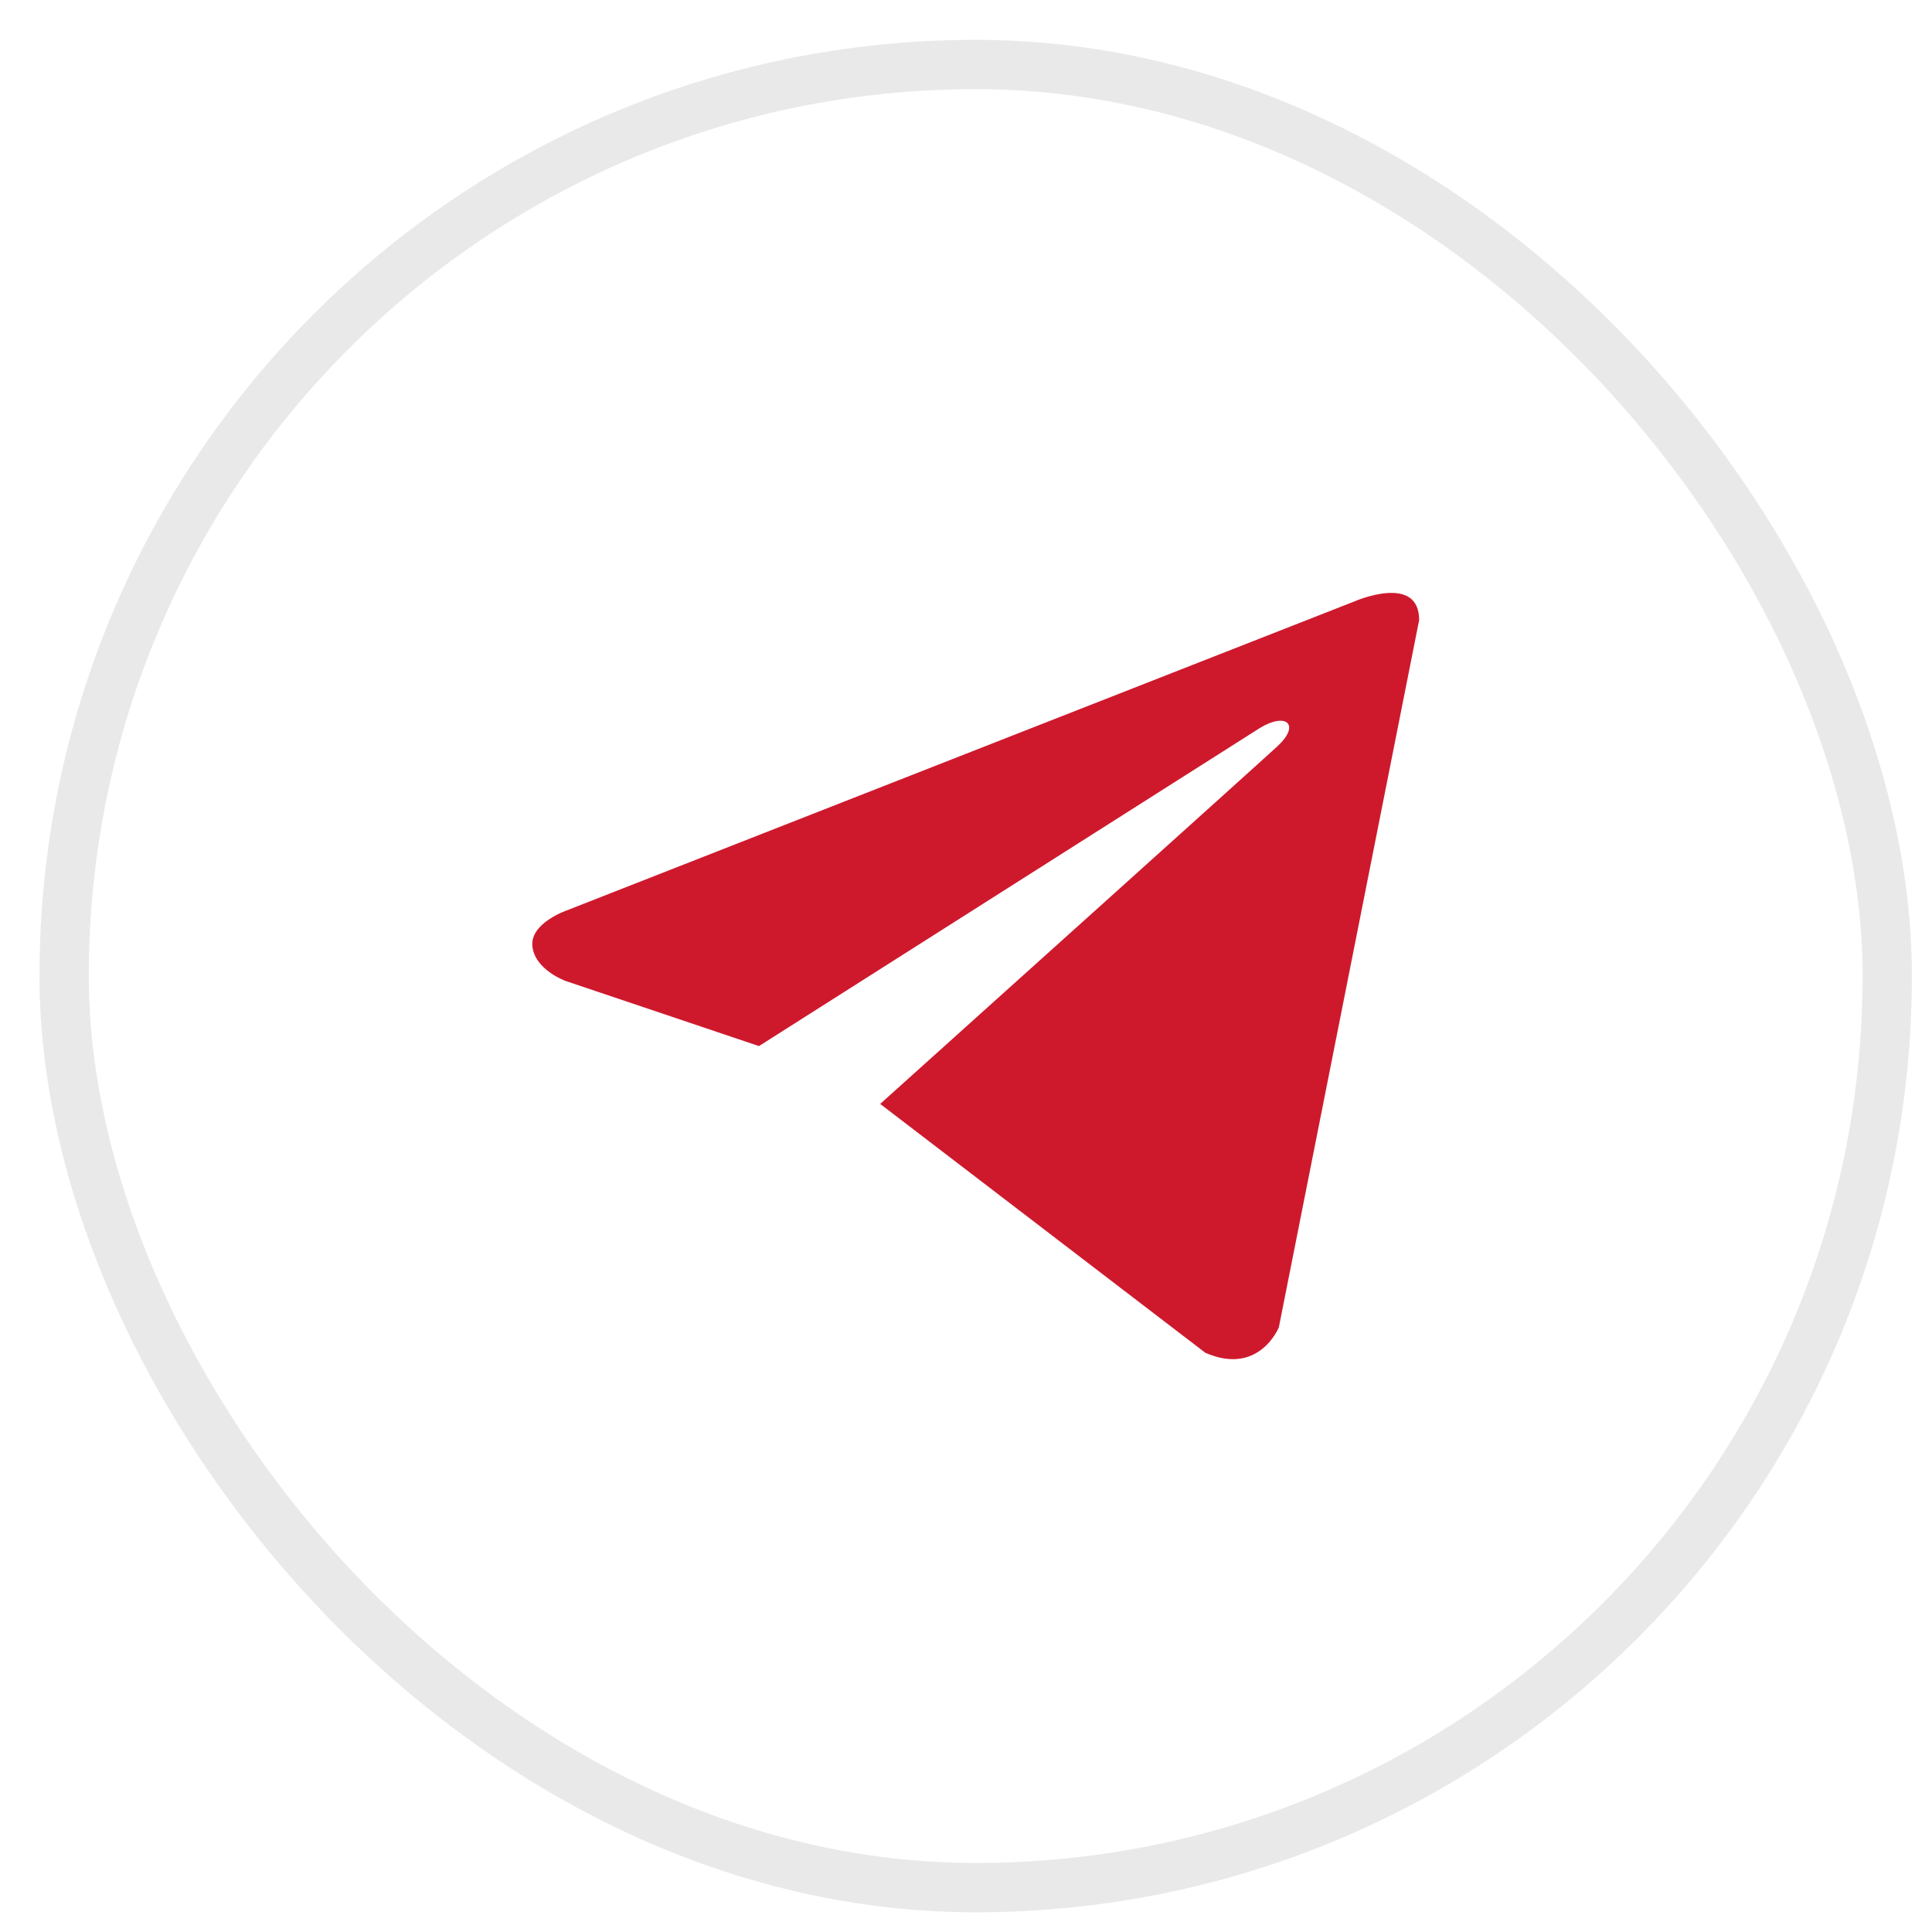<svg width="31" height="31" viewBox="0 0 31 31" fill="none" xmlns="http://www.w3.org/2000/svg">
<rect x="1.029" y="1.035" width="29.253" height="29.253" rx="14.627" stroke="#23202A" stroke-opacity="0.1" stroke-width="0.791"/>
<g clip-path="url(#clip0_702_358)">
<path d="M22.771 9.949L20.52 21.297C20.52 21.297 20.205 22.084 19.34 21.706L14.123 17.713C14.824 17.082 20.264 12.192 20.502 11.97C20.869 11.627 20.641 11.422 20.214 11.682L12.178 16.785L9.078 15.741C9.078 15.741 8.59 15.568 8.543 15.19C8.496 14.813 9.094 14.608 9.094 14.608L21.732 9.65C21.732 9.65 22.771 9.194 22.771 9.949Z" fill="#CE192D"/>
</g>
<defs>
<clipPath id="clip0_702_358">
<rect width="14.23" height="14.23" fill="white" transform="translate(8.541 8.546)"/>
</clipPath>
</defs>
</svg>
